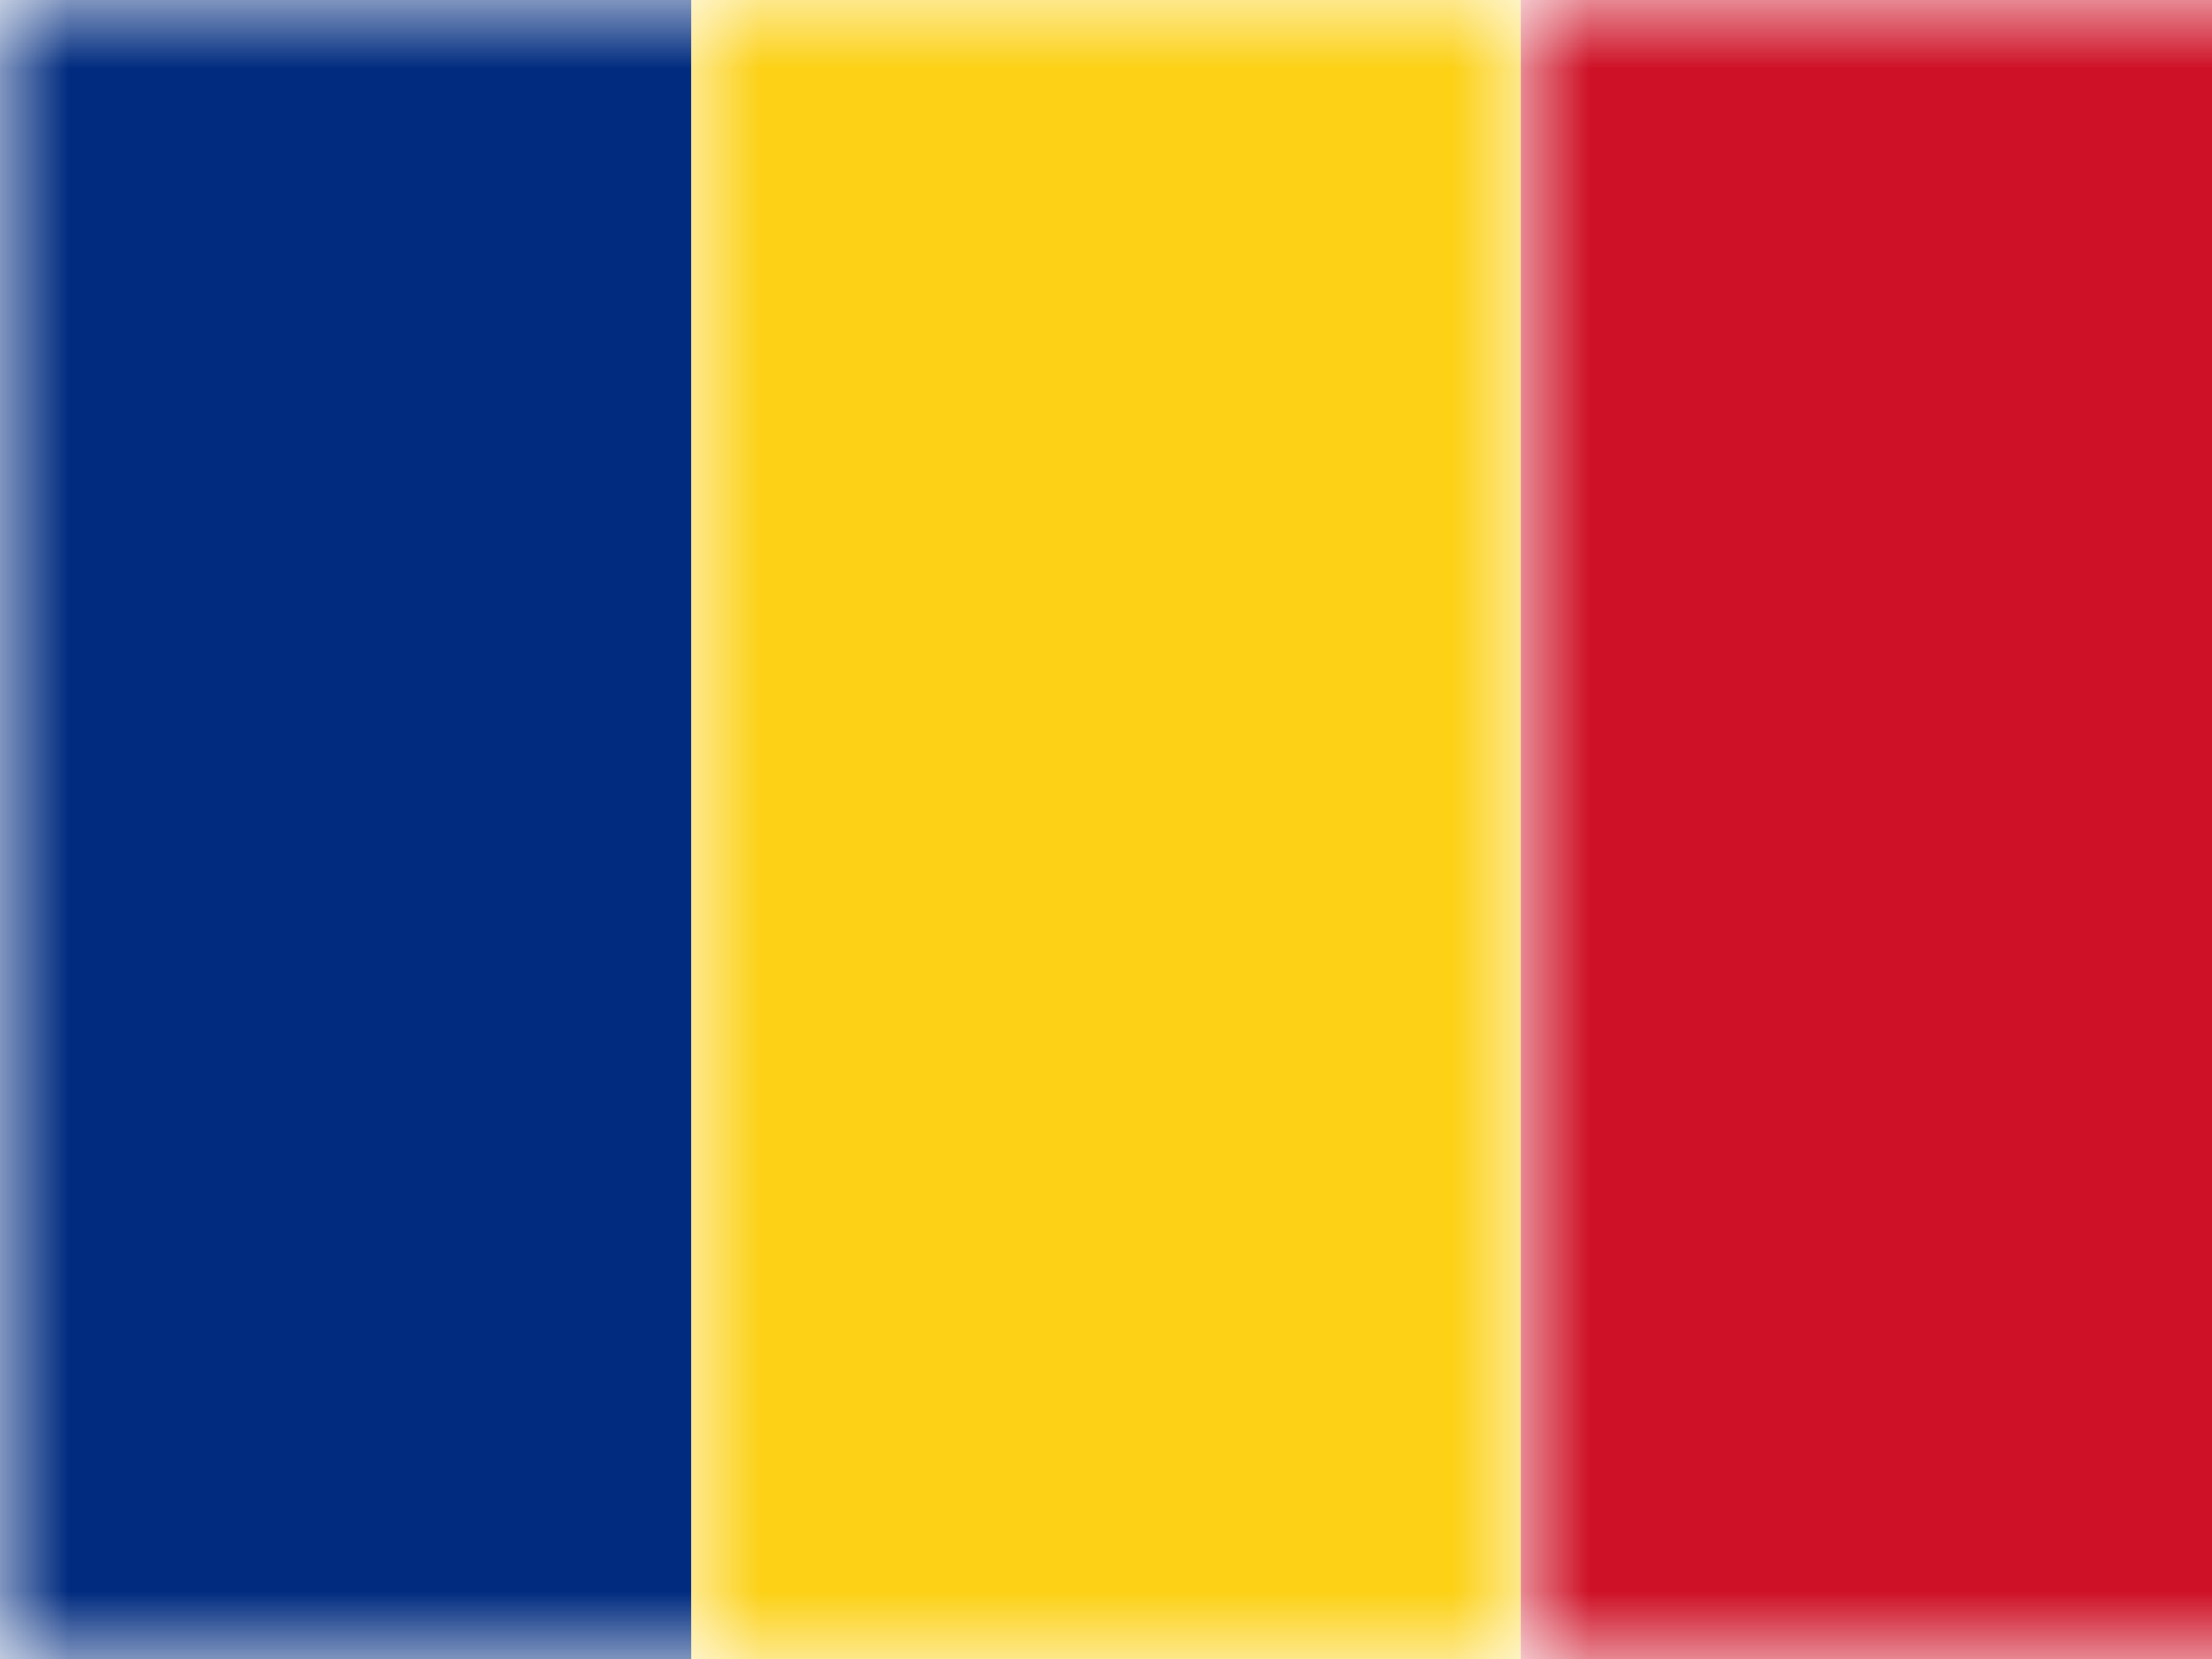 <?xml version="1.0" encoding="UTF-8"?>
<svg width="16px" height="12px" viewBox="0 0 16 12" version="1.1" xmlns="http://www.w3.org/2000/svg" xmlns:xlink="http://www.w3.org/1999/xlink">
    <rect x="0" y="0" width="16" height="12" fill="#808080" stroke="none"/>
    <title>RO</title>
    <defs>
        <rect id="path-1" x="0" y="0" width="16" height="12"></rect>
    </defs>
    <g id="RO" stroke="none" stroke-width="1" fill="none" fill-rule="evenodd">
        <g id="Romania">
            <mask id="mask-2" fill="white">
                <use xlink:href="#path-1"></use>
            </mask>
            <use id="Rectangle-77" fill="#FFFFFF" xlink:href="#path-1"></use>
            <rect id="Rectangle-74" fill="#002B7F" mask="url(#mask-2)" x="0" y="0" width="5" height="12"></rect>
            <rect id="Rectangle-77" fill="#FCD116" mask="url(#mask-2)" x="5" y="0" width="6" height="12"></rect>
            <rect id="Rectangle-79" fill="#CE1126" mask="url(#mask-2)" x="11" y="0" width="5" height="12"></rect>
            <g id="Overlay" mask="url(#mask-2)" opacity="0" stroke="#000000" stroke-opacity="0.504">
                <g>
                    <rect style="mix-blend-mode: multiply;" x="0.5" y="0.5" width="15" height="11"></rect>
                </g>
            </g>
        </g>
    </g>
</svg>